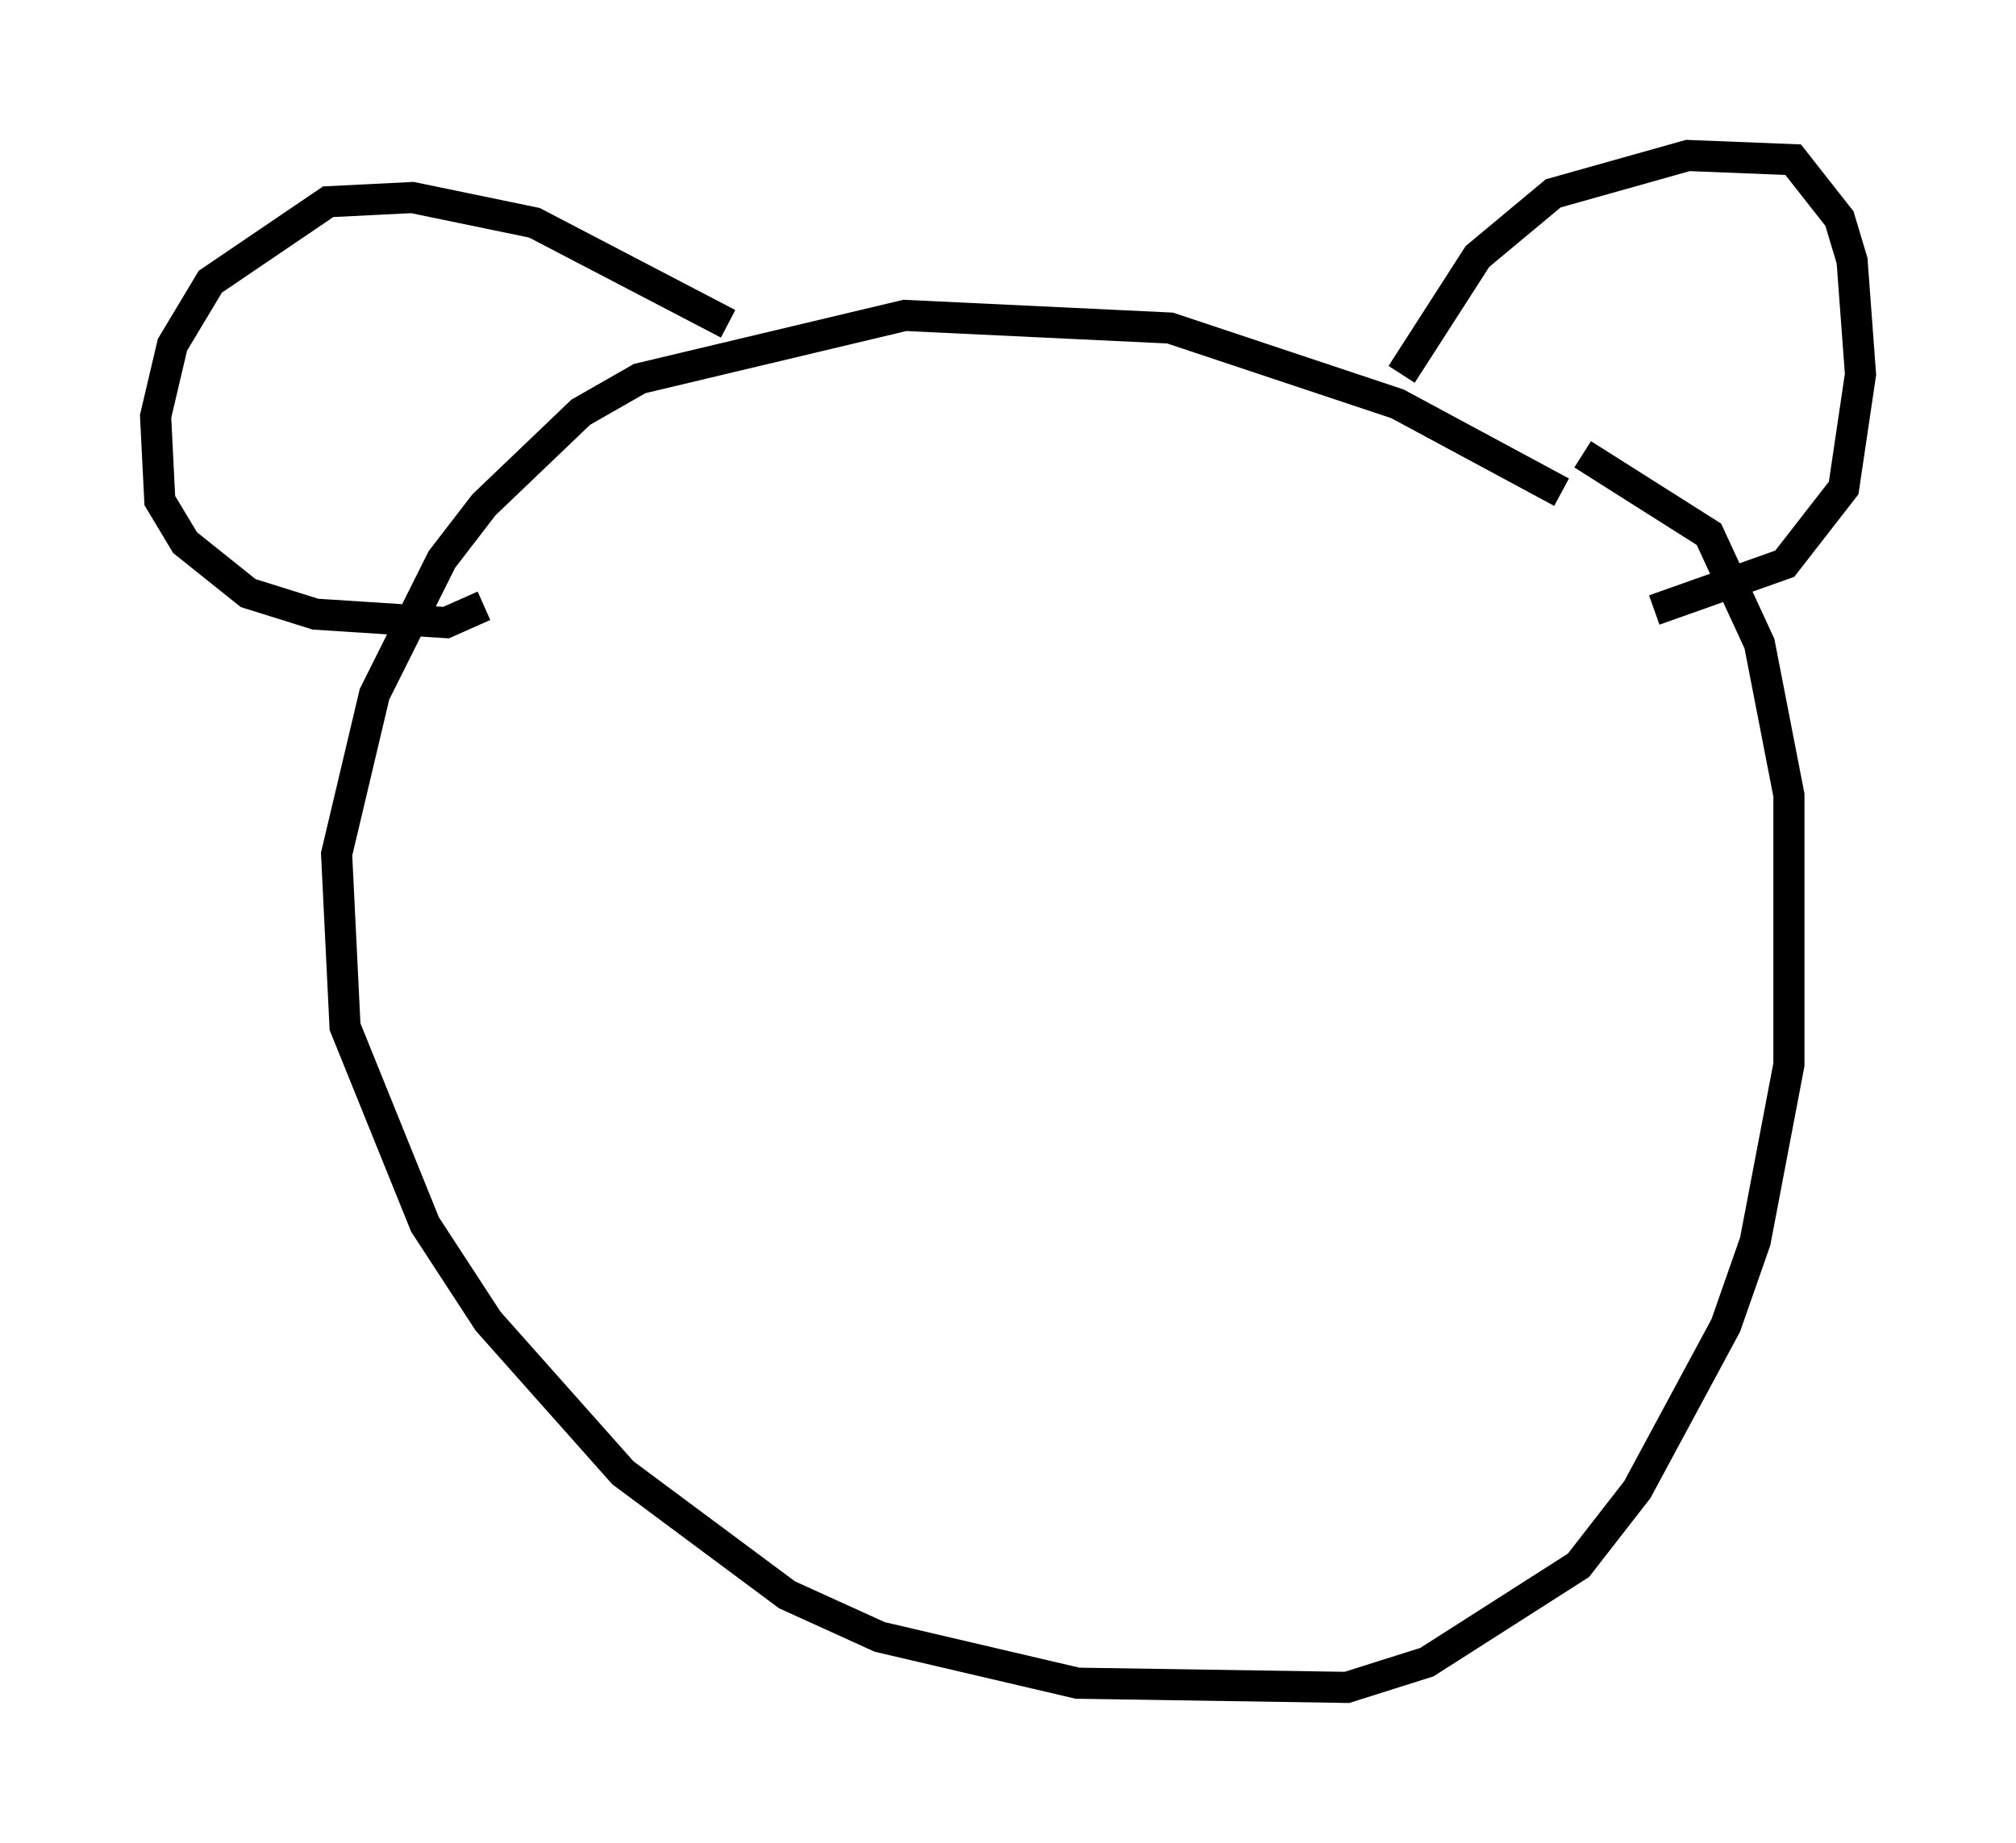 <?xml version="1.0" encoding="utf-8" ?>
<svg baseProfile="full" height="59.255" version="1.1" width="64.803" xmlns="http://www.w3.org/2000/svg" xmlns:ev="http://www.w3.org/2001/xml-events" xmlns:xlink="http://www.w3.org/1999/xlink"><defs /><rect fill="white" height="59.255" width="64.803" x="0" y="0" /><path d="M51.549, 17.043 m-1.353, -1.218 l-5.277, -2.842 -7.307, -2.436 l-8.525, -0.406 -8.525, 2.03 l-1.894, 1.083 -3.112, 2.977 l-1.353, 1.759 -2.165, 4.33 l-1.218, 5.142 0.271, 5.548 l2.571, 6.36 2.03, 3.112 l4.33, 4.871 5.277, 3.924 l2.977, 1.353 6.36, 1.488 l8.66, 0.135 2.571, -0.812 l4.871, -3.112 1.894, -2.436 l2.842, -5.277 0.947, -2.706 l1.083, -5.683 0.0, -8.66 l-0.947, -4.871 -1.624, -3.518 l-4.059, -2.571 m-5.819, -2.571 l2.436, -3.789 2.436, -2.03 l4.33, -1.218 3.383, 0.135 l1.488, 1.894 0.406, 1.353 l0.271, 3.654 -0.541, 3.654 l-1.894, 2.436 -4.195, 1.488 m-29.77, -9.202 l-6.225, -3.248 -3.924, -0.812 l-2.706, 0.135 -3.789, 2.571 l-1.218, 2.03 -0.541, 2.3 l0.135, 2.706 0.812, 1.353 l2.03, 1.624 2.165, 0.677 l4.195, 0.271 1.218, -0.541 " fill="none" stroke="black" stroke-width="1" /></svg>